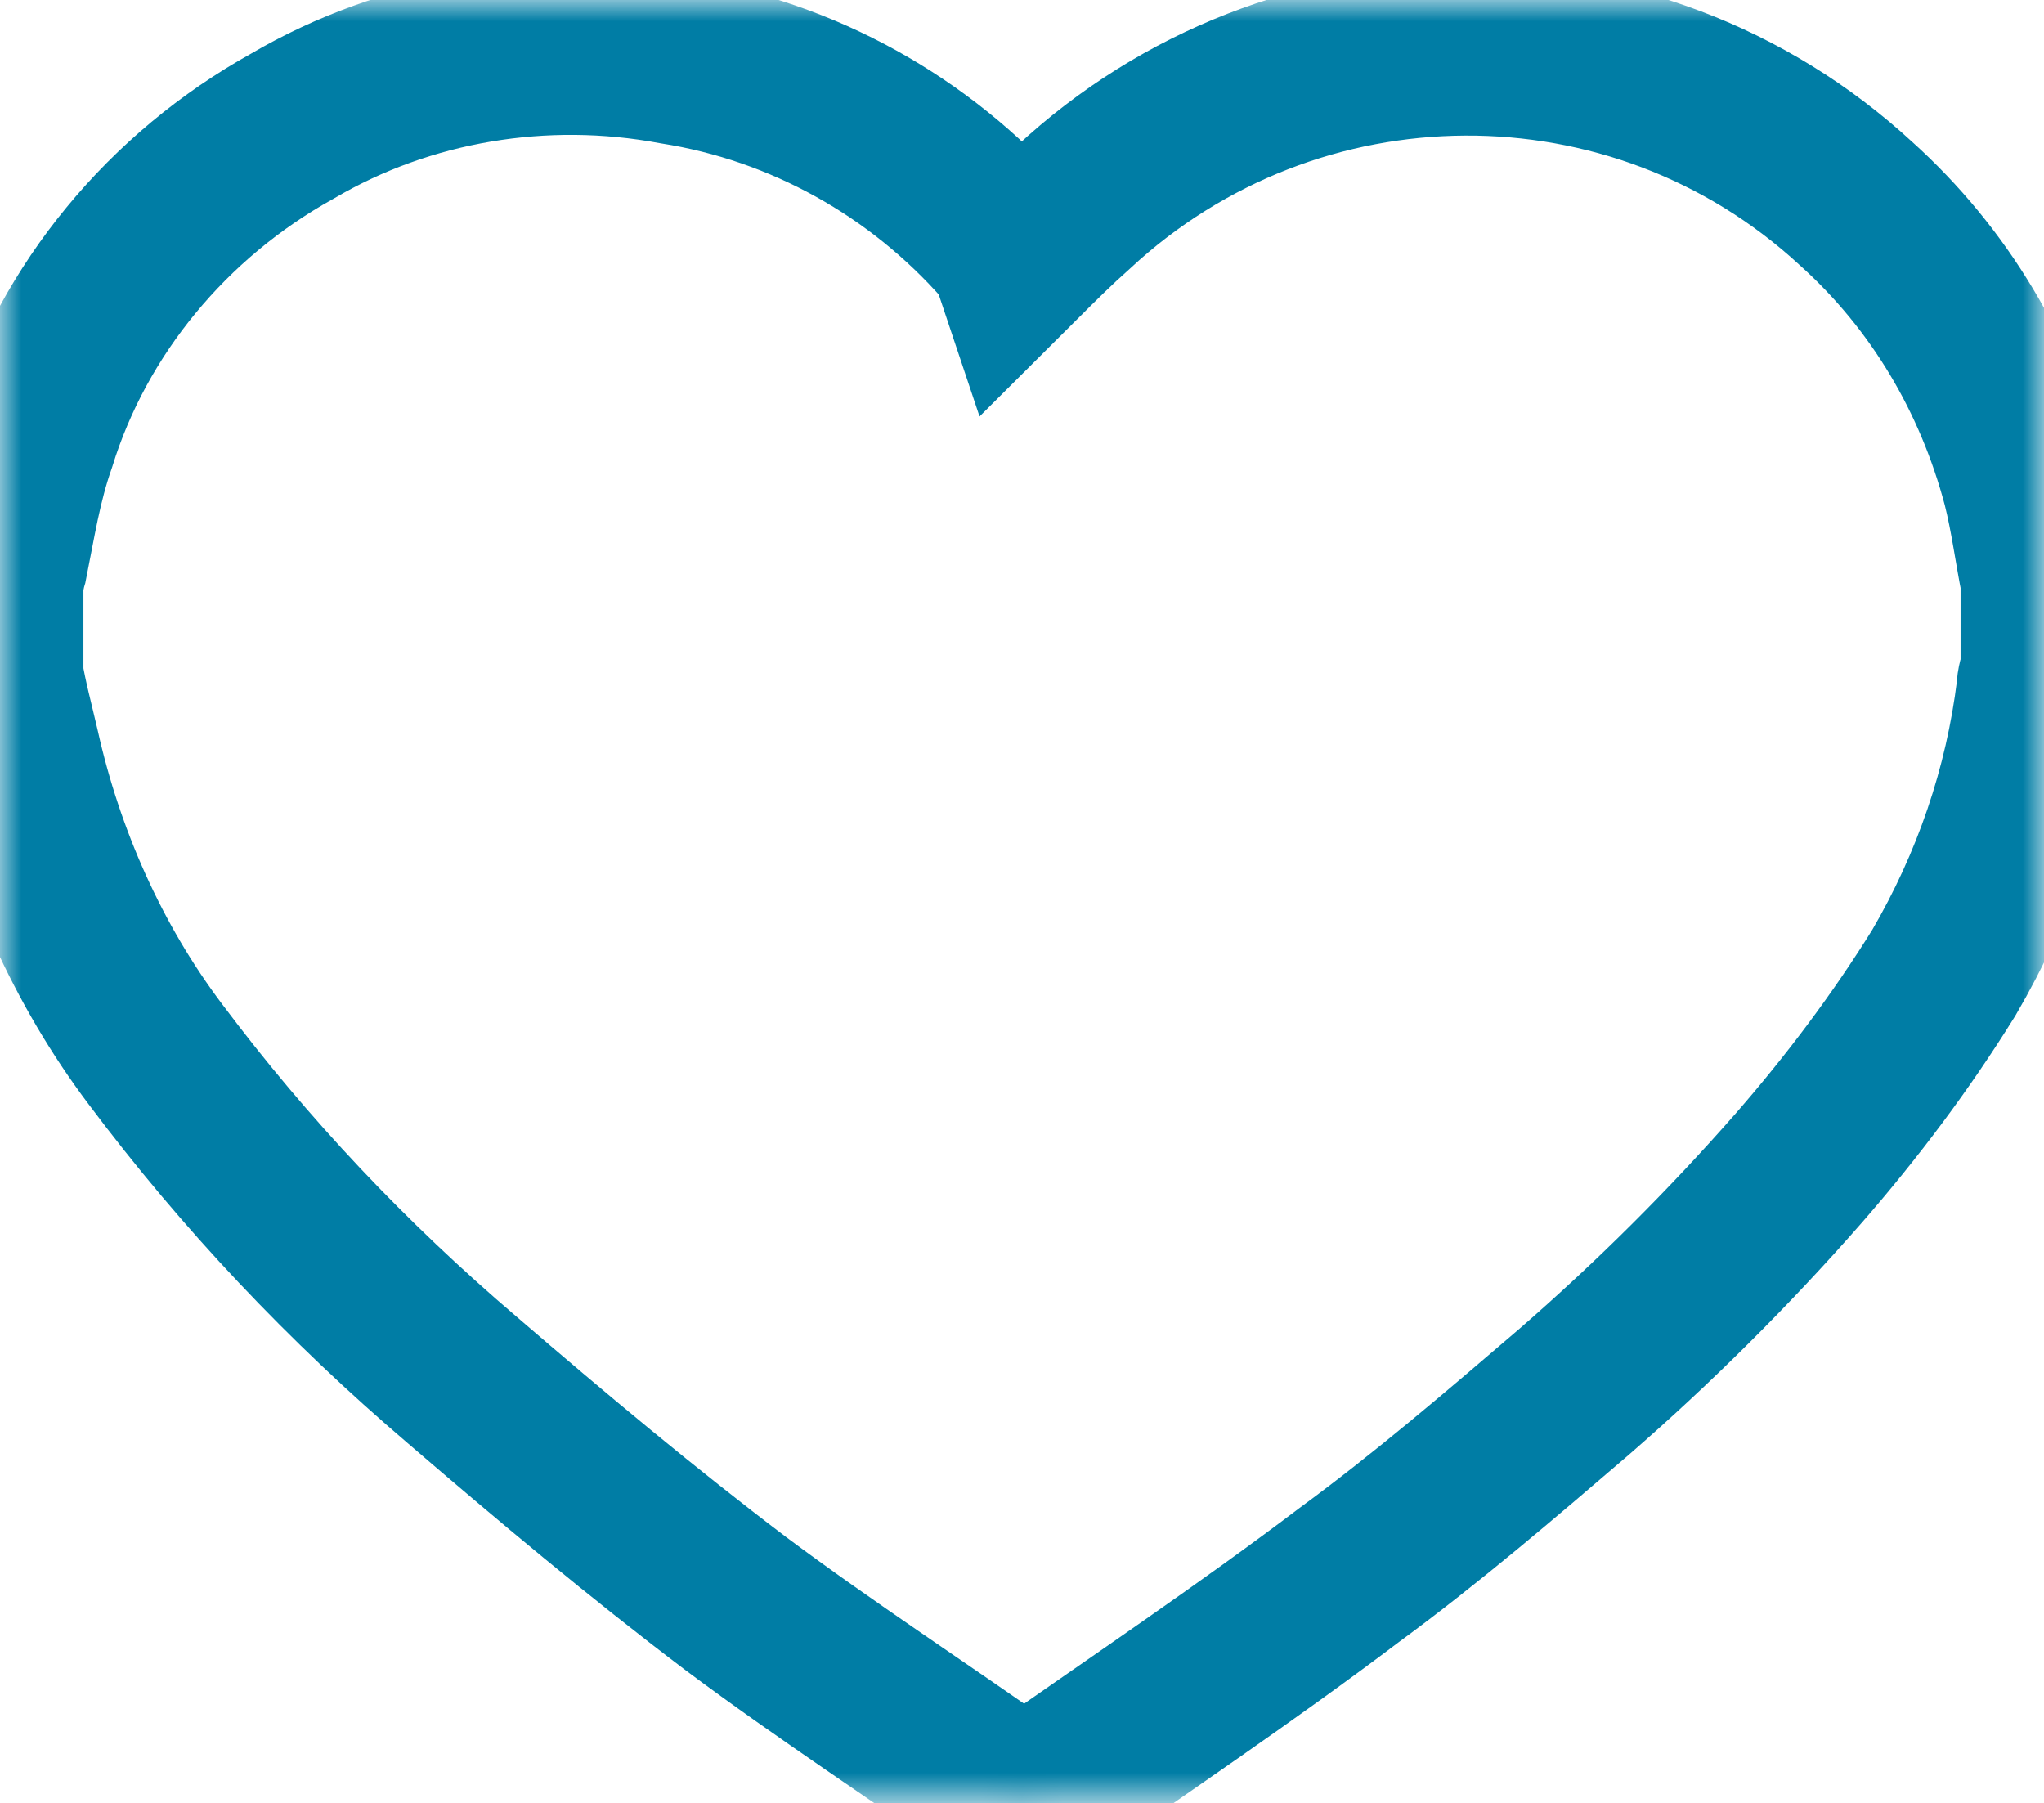 <svg xmlns="http://www.w3.org/2000/svg" xmlns:xlink="http://www.w3.org/1999/xlink" width="49" height="43.22" viewBox="0 0 49 43.22">
  <defs>
    <path id="path-1" fill-rule="evenodd" d="M49 13.902v2.195c-.049.146-.098.293-.098.439-.294 2.39-1.078 4.683-2.303 6.78C45.57 24.976 44.394 26.537 43.12 28c-1.666 1.902-3.479 3.707-5.39 5.366-1.764 1.512-3.528 3.024-5.39 4.39-2.45 1.854-4.998 3.561-7.497 5.317-.147.146-.441.146-.588 0-2.205-1.561-4.459-3.024-6.615-4.634-2.254-1.707-4.41-3.512-6.566-5.366-2.744-2.341-5.194-4.927-7.35-7.805C2.107 23.122.98 20.585.392 17.951c-.147-.634-.294-1.171-.392-1.756v-2.293c.049-.146.049-.244.098-.39.196-.976.343-1.951.686-2.927.98-3.171 3.234-5.902 6.223-7.561 2.744-1.61 6.027-2.146 9.163-1.561 3.087.488 5.88 2.049 7.938 4.39.098.146.196.293.245.439.539-.537.931-.927 1.372-1.317C31.017.049 39.2 0 44.492 4.878c2.009 1.805 3.381 4.146 4.067 6.732.196.78.294 1.561.441 2.293z"/>
    <mask id="mask-2" x="0" y="0" maskContentUnits="userSpaceOnUse" maskUnits="userSpaceOnUse">
      <rect width="49" height="43.22" x="0" y="0" fill="black"/>
      <use fill="white" xlink:href="#path-1"/>
    </mask>
  </defs>
  <use fill-opacity="0" stroke="#007DA5" stroke-linecap="butt" stroke-linejoin="miter" stroke-width="4" mask="url(#mask-2)" xlink:href="#path-1"/>
</svg>
